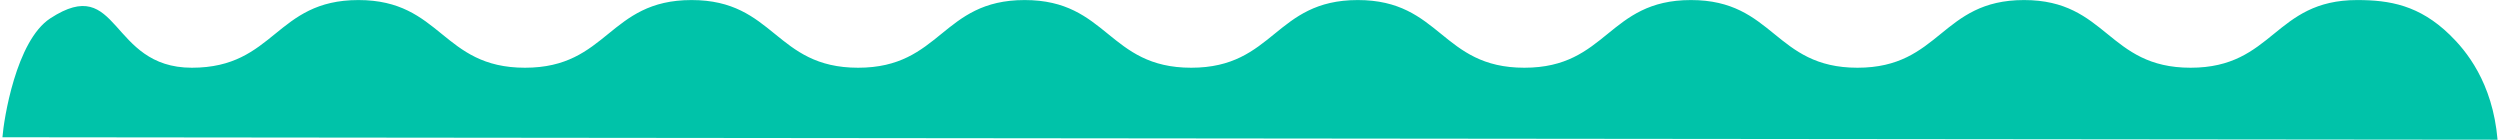 <svg width="1020" height="57" viewBox="0 0 1020 57" fill="none" xmlns="http://www.w3.org/2000/svg">
<path d="M0.998 56C1.5 49 6.502 16.645 20.5 7.5C48.943 -11.079 44.3 27.634 78.275 27.634C112.25 27.634 112.256 0.021 146.231 0.021C180.206 0.021 180.212 27.634 214.187 27.634C248.162 27.634 248.168 0.021 282.149 0.021C316.13 0.021 316.124 27.634 350.105 27.634C384.086 27.634 384.086 0.021 418.061 0.021C452.036 0.021 452.042 27.634 486.017 27.634C519.992 27.634 519.998 0.021 553.973 0.021C587.948 0.021 587.954 27.634 621.935 27.634C655.916 27.634 655.91 0.021 689.891 0.021C723.872 0.021 723.872 27.634 757.847 27.634C791.822 27.634 791.828 0.021 825.803 0.021C859.778 0.021 859.784 27.634 893.765 27.634C927.746 27.634 927.746 0.021 961.727 0.021C975.004 0.021 987.08 2.126 999.504 14.191C1006 20.5 1017 33.5 1019 57C975.63 57 37.498 56 0.998 56Z" fill="#00C3A9"/>
</svg>
